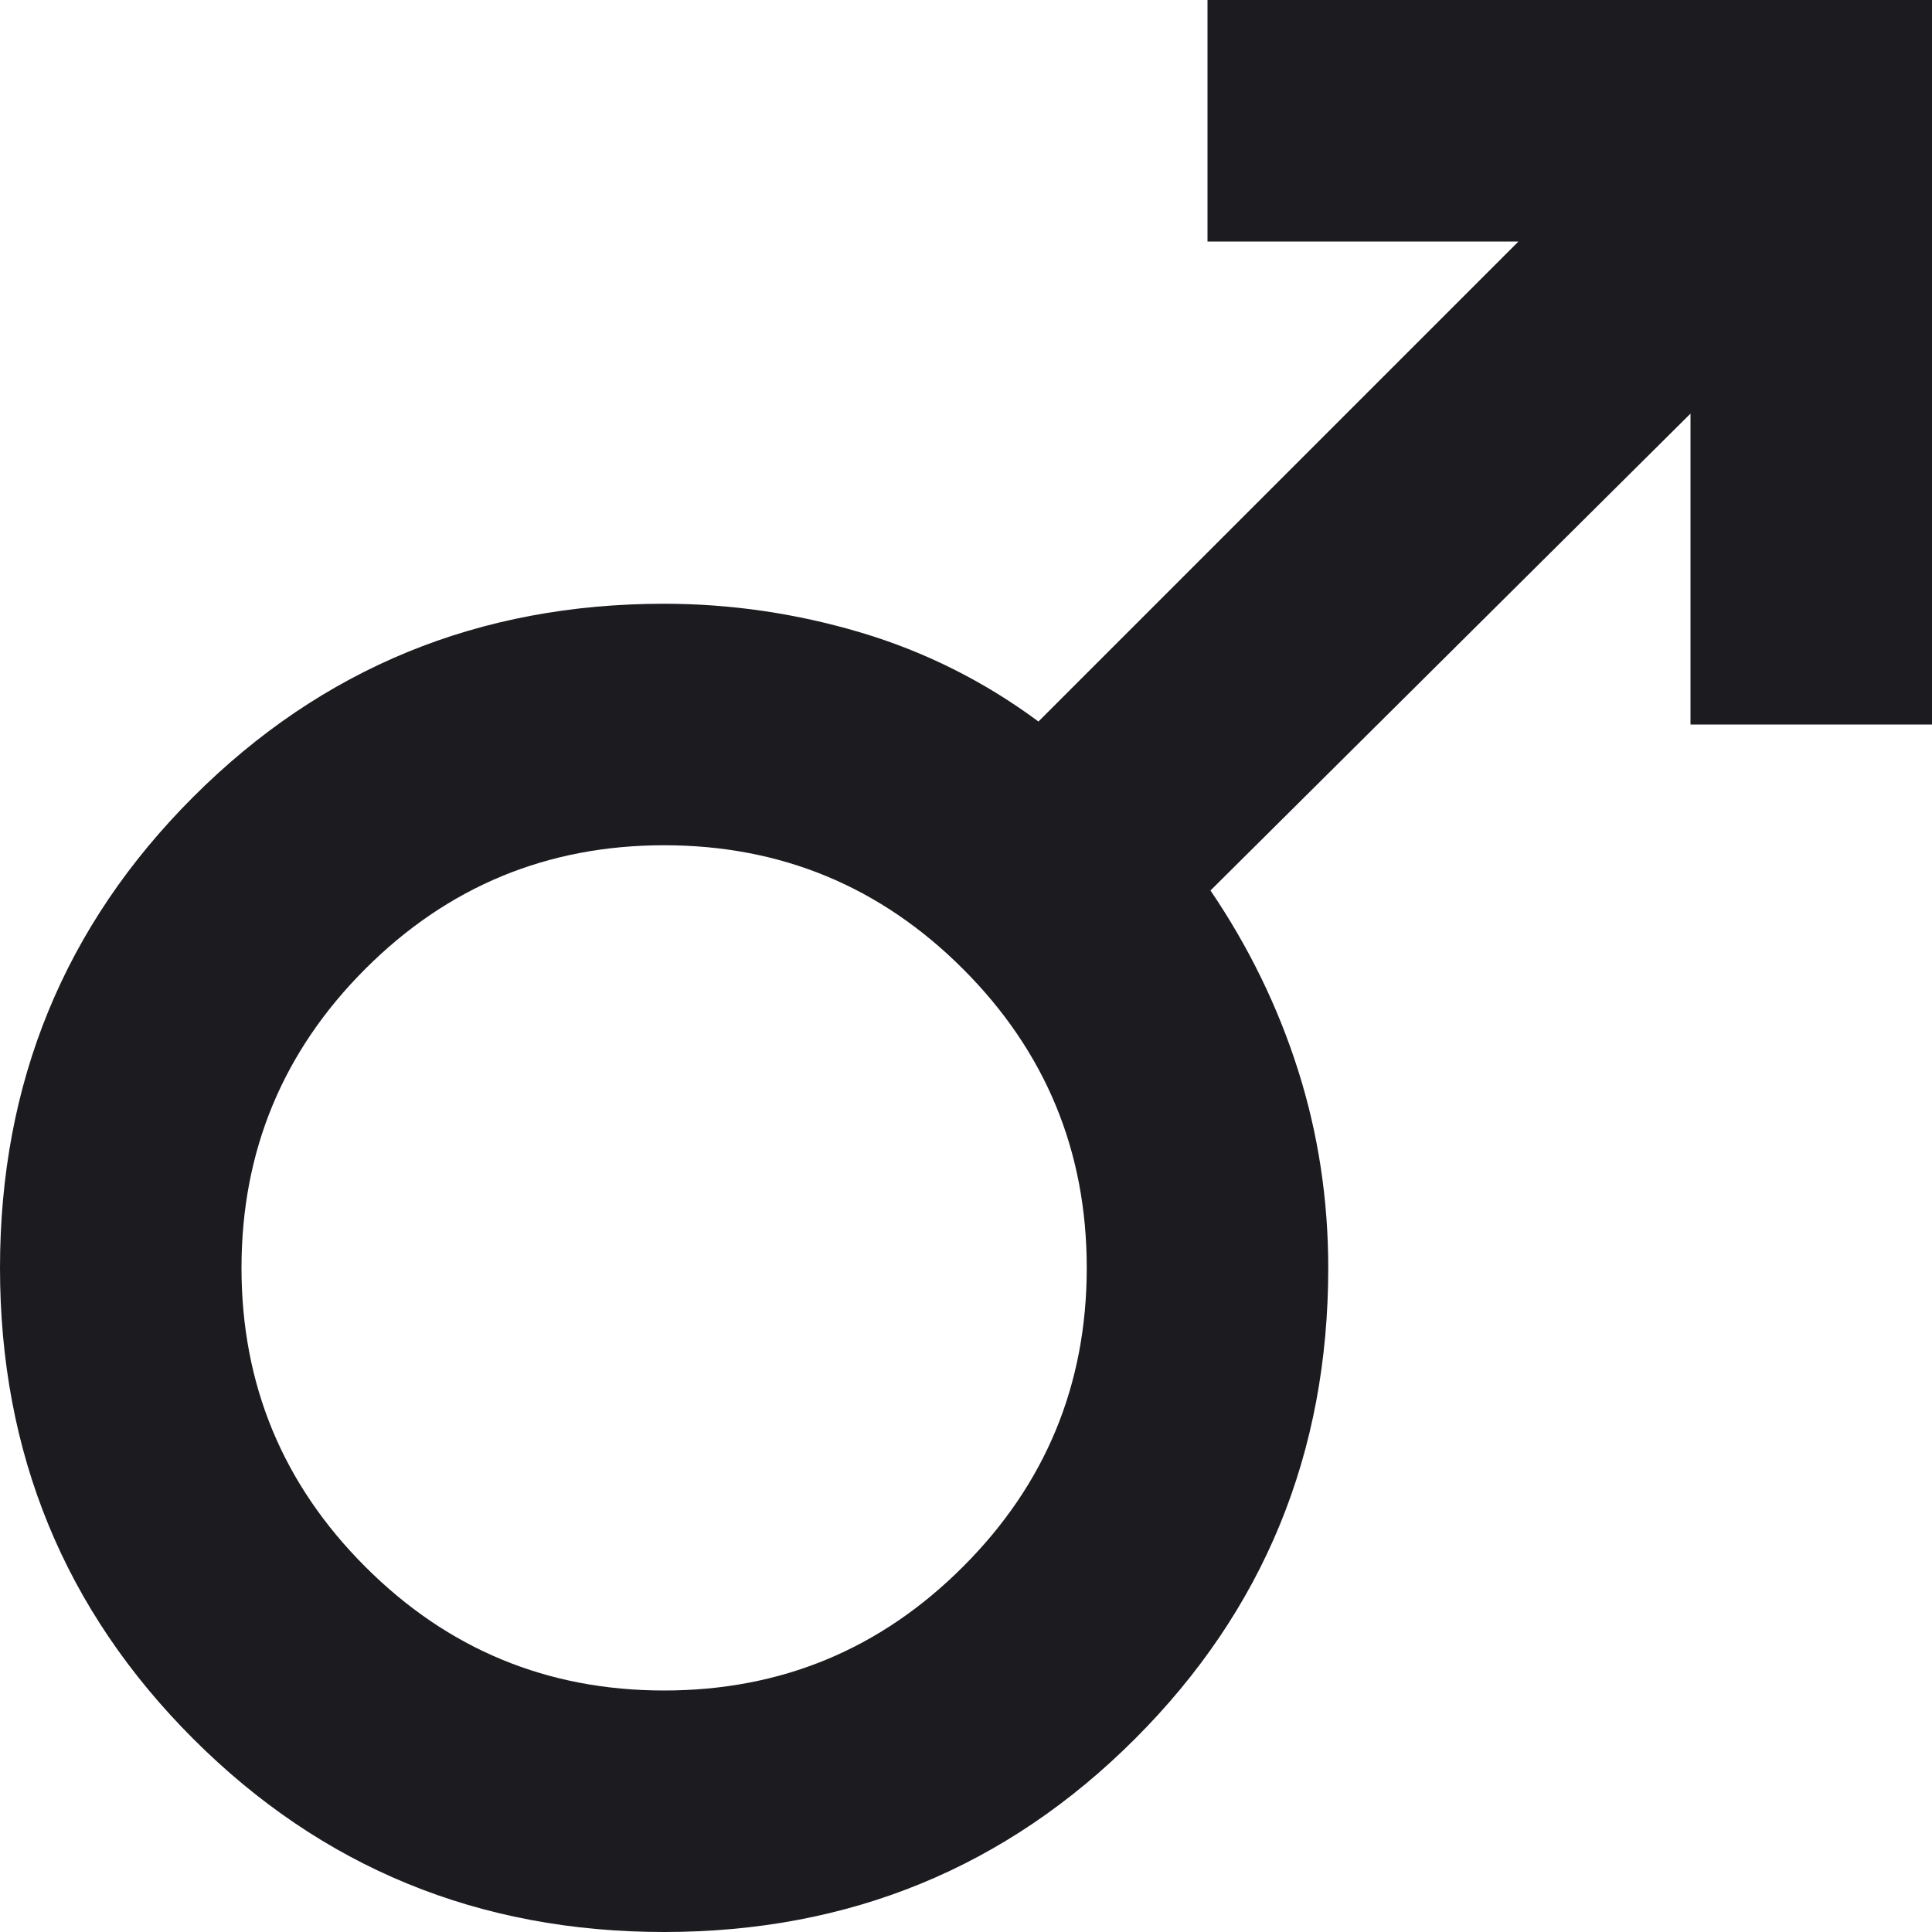 <svg width="24" height="24" viewBox="0 0 24 24" fill="none" xmlns="http://www.w3.org/2000/svg">
<path d="M24 0V9H21V5.138L15.037 11.062C15.512 11.762 15.875 12.506 16.125 13.294C16.375 14.081 16.5 14.9 16.5 15.75C16.5 18.05 15.7 20 14.1 21.6C12.5 23.2 10.55 24 8.25 24C5.95 24 4 23.2 2.4 21.6C0.8 20 0 18.05 0 15.75C0 13.45 0.8 11.5 2.4 9.9C4 8.3 5.95 7.5 8.25 7.5C9.075 7.5 9.887 7.619 10.688 7.856C11.488 8.094 12.225 8.463 12.9 8.963L18.863 3H15V0H24ZM8.25 10.5C6.8 10.5 5.562 11.012 4.537 12.037C3.513 13.062 3 14.3 3 15.75C3 17.2 3.513 18.438 4.537 19.462C5.562 20.488 6.8 21 8.25 21C9.7 21 10.938 20.488 11.963 19.462C12.988 18.438 13.5 17.2 13.5 15.75C13.5 14.3 12.988 13.062 11.963 12.037C10.938 11.012 9.7 10.5 8.25 10.5Z" fill="#1C1B1F"/>
</svg>
